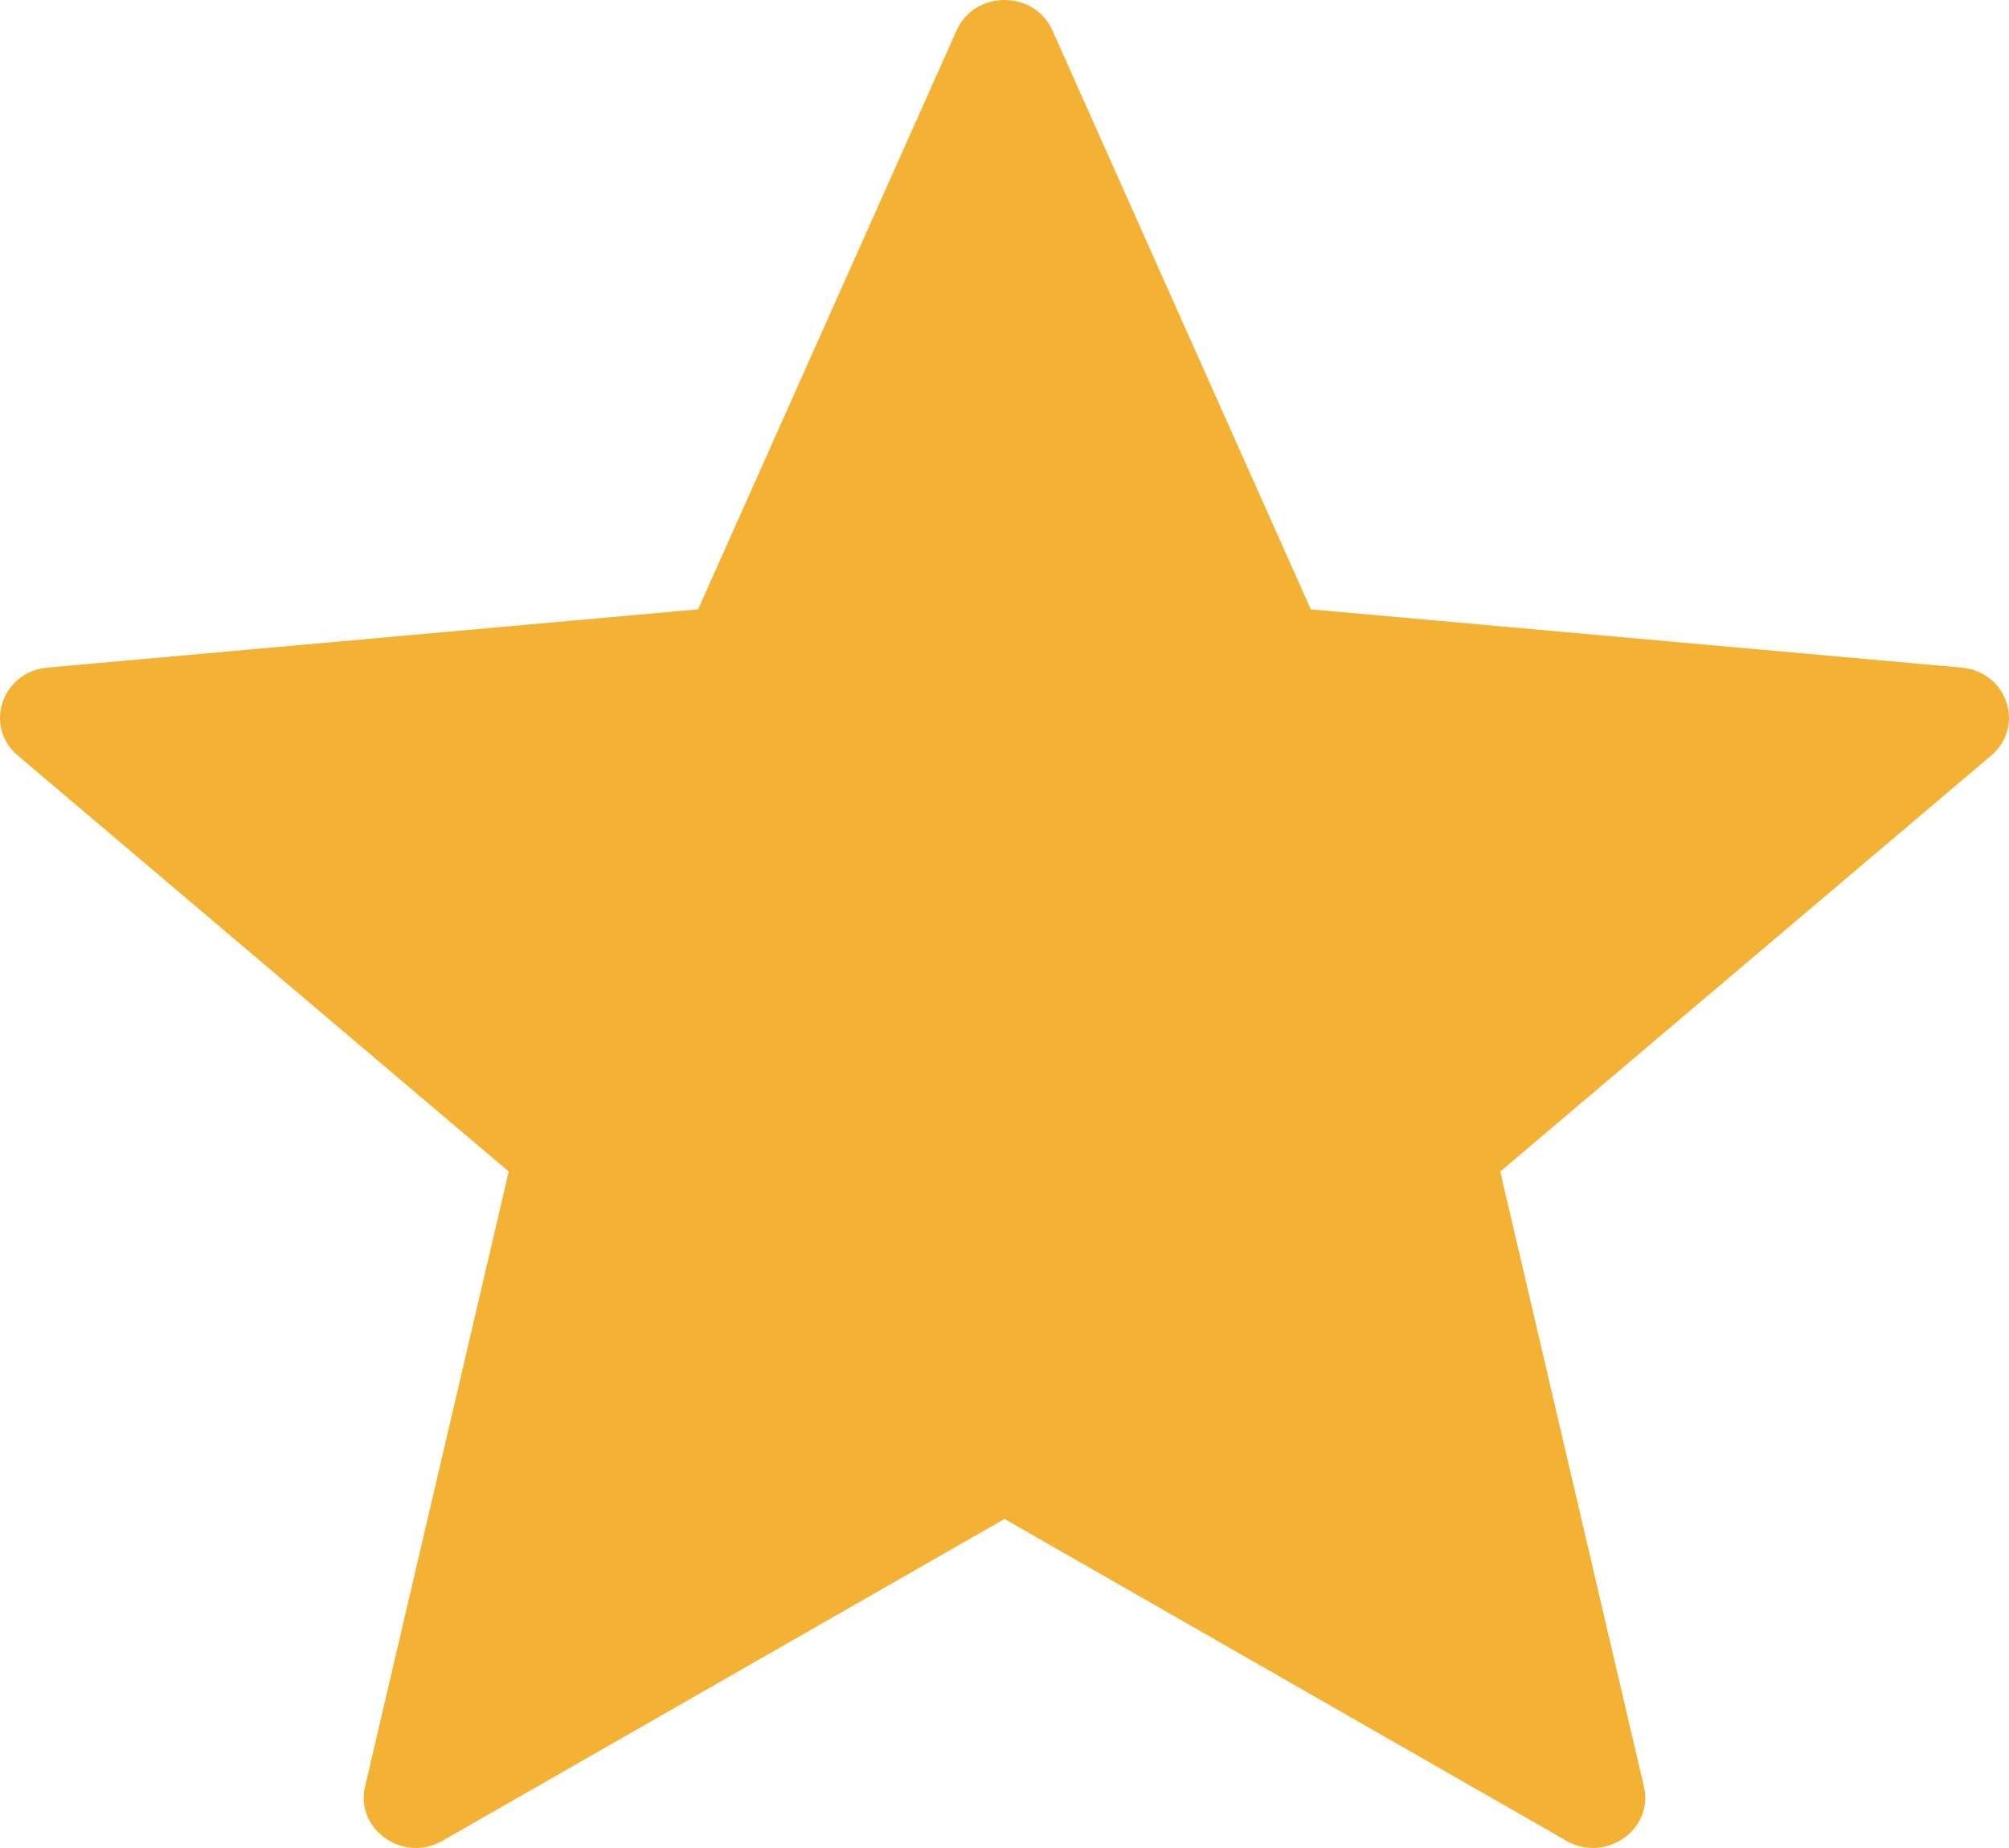 <svg width="25" height="23" viewBox="0 0 25 23" fill="none" xmlns="http://www.w3.org/2000/svg">
<path d="M24.41 8.309L16.312 7.584L13.096 0.378C12.871 -0.126 12.129 -0.126 11.904 0.378L8.687 7.584L0.59 8.309C0.023 8.36 -0.206 9.04 0.221 9.403L6.331 14.581L4.543 22.235C4.418 22.77 5.018 23.191 5.507 22.91L12.5 18.905L19.492 22.91C19.982 23.191 20.582 22.77 20.457 22.235L18.669 14.581L24.779 9.403C25.206 9.04 24.977 8.36 24.41 8.309Z" fill="#F3B233"/>
</svg>
